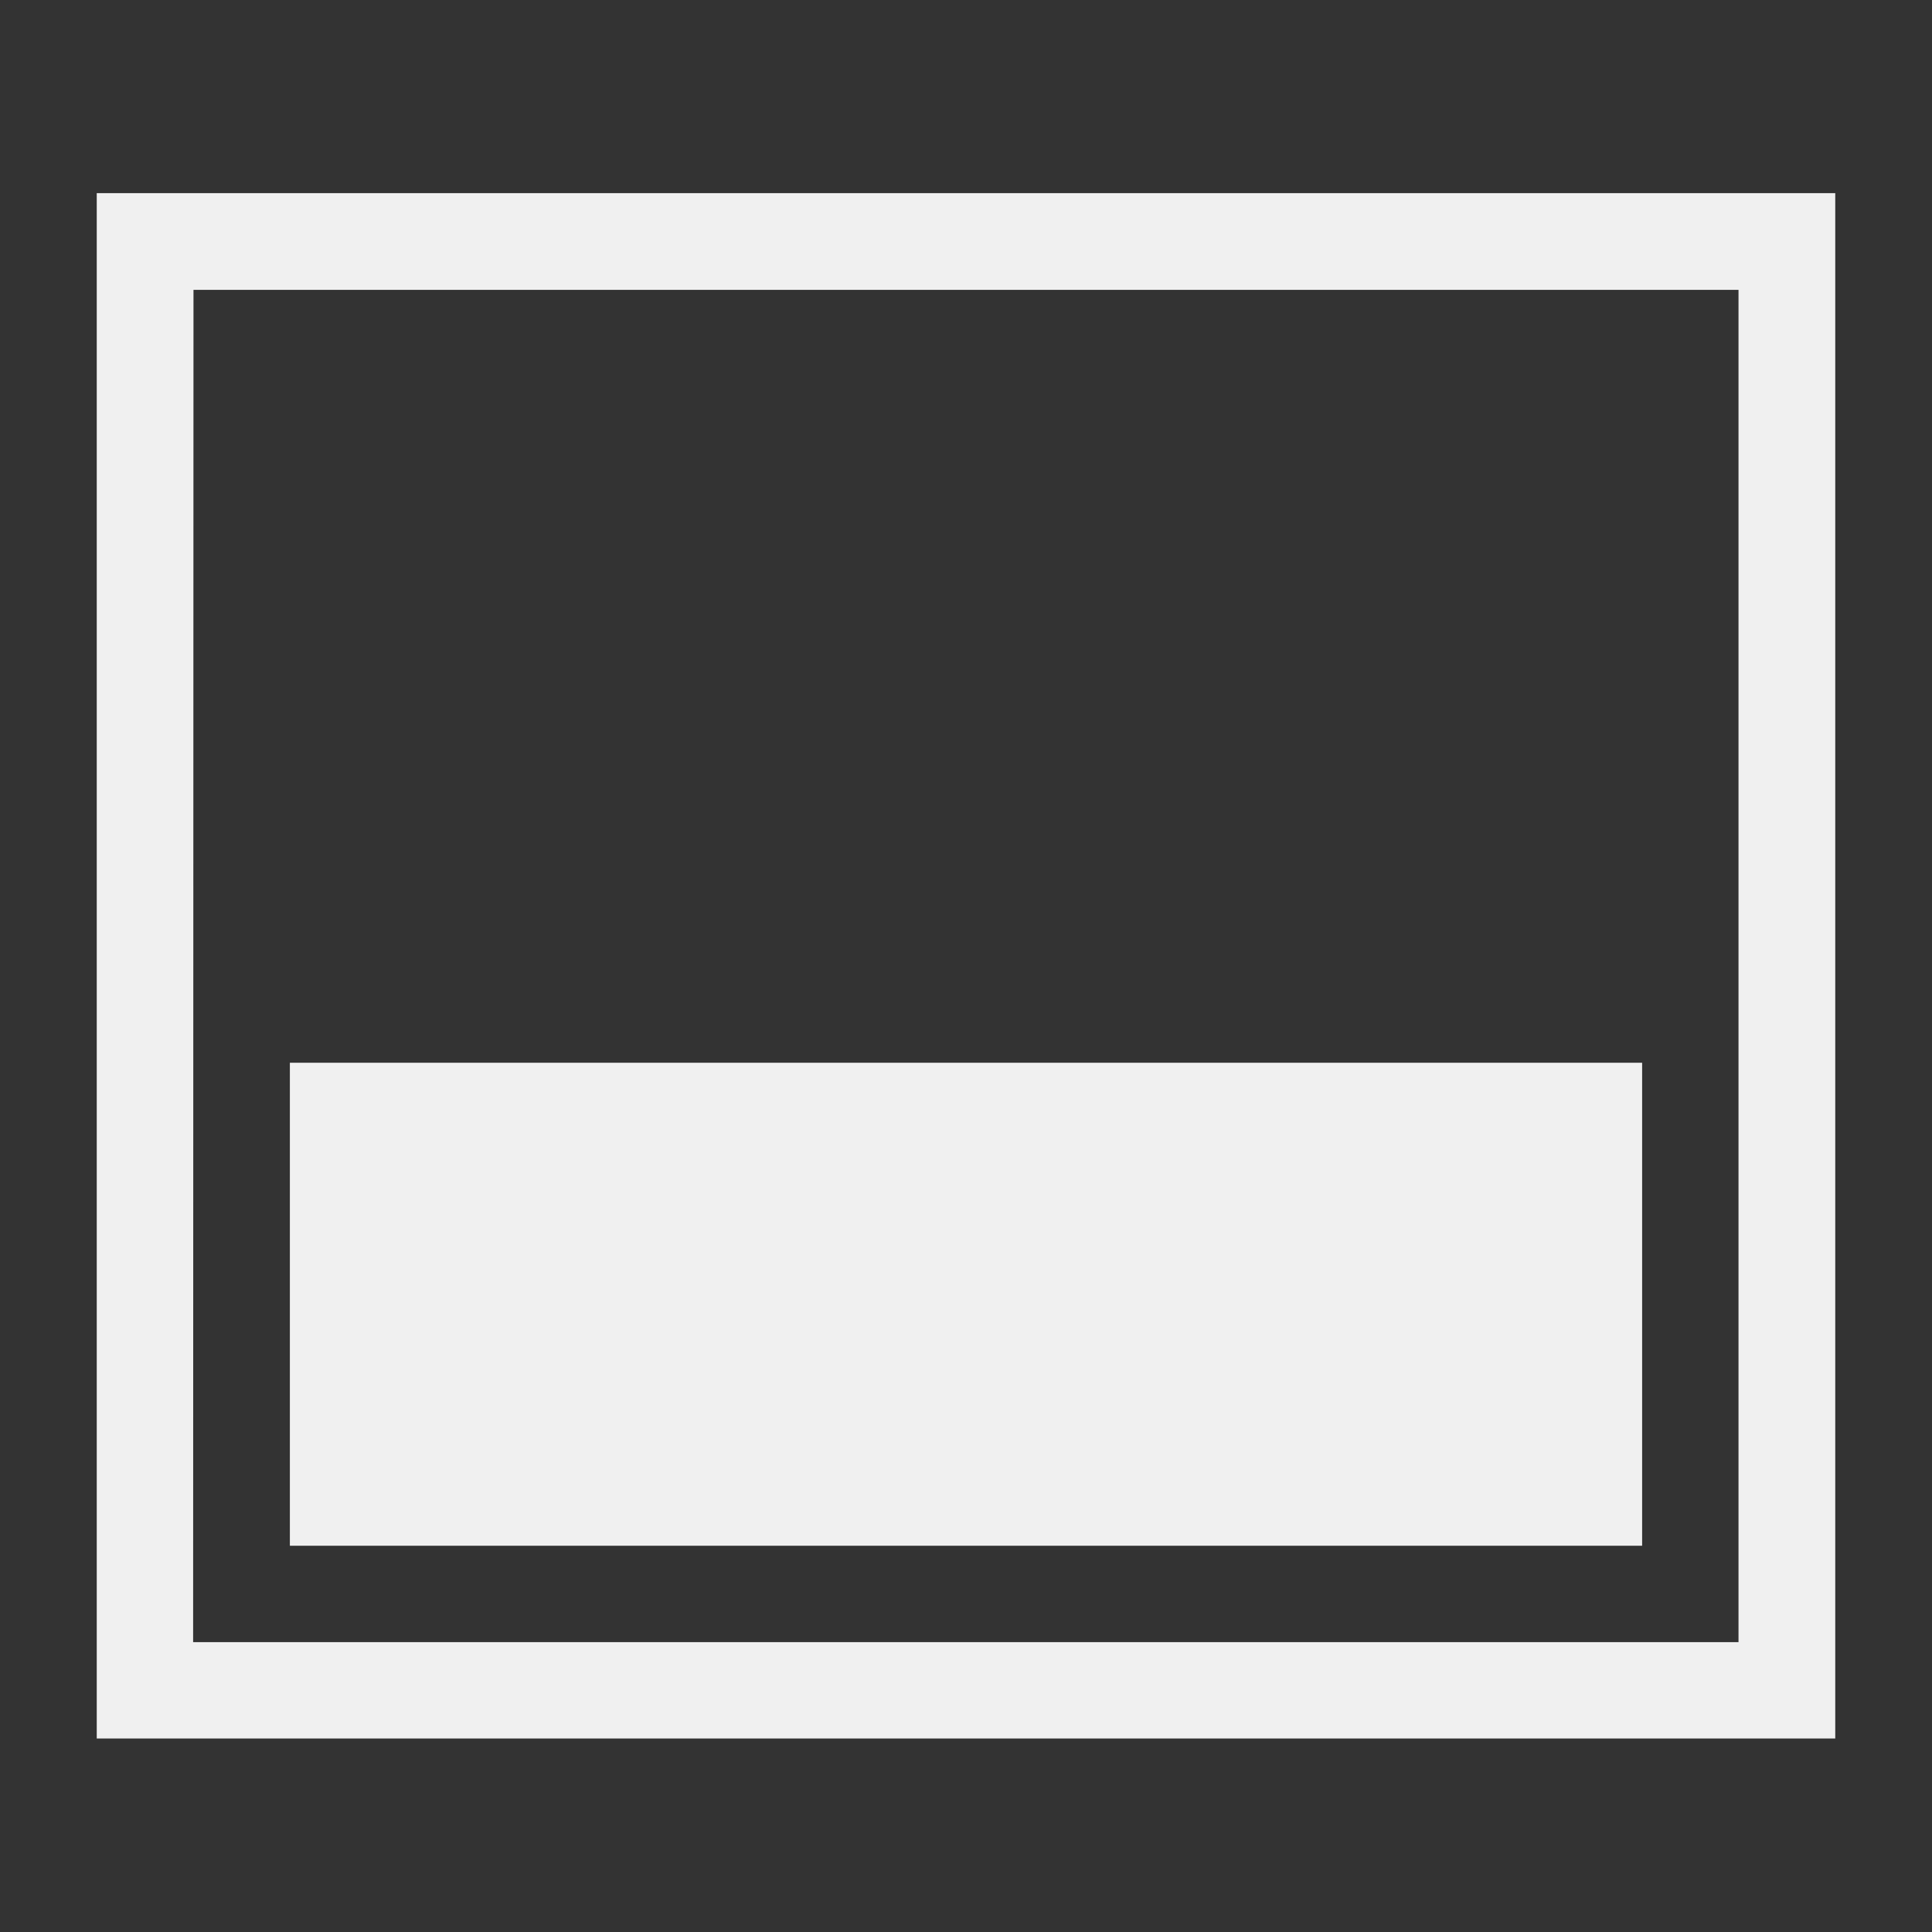 <?xml version="1.0" encoding="UTF-8" standalone="no"?>
<!-- Created with Inkscape (http://www.inkscape.org/) -->

<svg
   width="20"
   height="20"
   viewBox="0 0 5.292 5.292"
   version="1.1"
   id="svg8"
   inkscape:version="1.2.2 (b0a8486541, 2022-12-01)"
   sodipodi:docname="PanelBottom.svg"
   xmlns:inkscape="http://www.inkscape.org/namespaces/inkscape"
   xmlns:sodipodi="http://sodipodi.sourceforge.net/DTD/sodipodi-0.dtd"
   xmlns="http://www.w3.org/2000/svg"
   xmlns:svg="http://www.w3.org/2000/svg"
   xmlns:rdf="http://www.w3.org/1999/02/22-rdf-syntax-ns#"
   xmlns:cc="http://creativecommons.org/ns#"
   xmlns:dc="http://purl.org/dc/elements/1.1/">
  <rect x="0" y="0" width="5.292" height="5.292" fill="#333333" stroke="none"/>
  <defs
     id="defs2" />
  <sodipodi:namedview
     id="base"
     pagecolor="#dcdcdc"
     bordercolor="#666666"
     borderopacity="1.0"
     inkscape:pageopacity="0"
     inkscape:pageshadow="2"
     inkscape:zoom="41.05"
     inkscape:cx="10"
     inkscape:cy="10"
     inkscape:document-units="px"
     inkscape:current-layer="ForwardPlayback"
     showgrid="true"
     units="px"
     inkscape:window-width="1920"
     inkscape:window-height="1006"
     inkscape:window-x="0"
     inkscape:window-y="0"
     inkscape:window-maximized="1"
     inkscape:pagecheckerboard="0"
     inkscape:showpageshadow="2"
     inkscape:deskcolor="#d1d1d1">
    <inkscape:grid
       type="xygrid"
       id="grid4526"
       empspacing="10" />
  </sodipodi:namedview>
  <g
     inkscape:label="Layer 1"
     inkscape:groupmode="layer"
     id="layer1"
     transform="translate(0,-291.708)">
    <g
       id="ForwardPlayback"
       inkscape:label="#g4524"
       inkscape:export-xdpi="96"
       inkscape:export-ydpi="96">
      <path
         id="rect1110"
         style="fill:#f0f0f0;fill-opacity:1;stroke-width:0.265"
         d="m 0.265,292.237 v 4.233 H 5.027 v -4.233 z m 0.265,0.265 H 4.762 v 3.704 H 0.529 Z"
         sodipodi:nodetypes="cccccccccc" />
      <rect
         style="fill:#f0f0f0;fill-opacity:1;stroke-width:0.265"
         id="rect1115"
         width="3.704"
         height="1.323"
         x="0.794"
         y="294.619" />
    </g>
  </g>
</svg>
